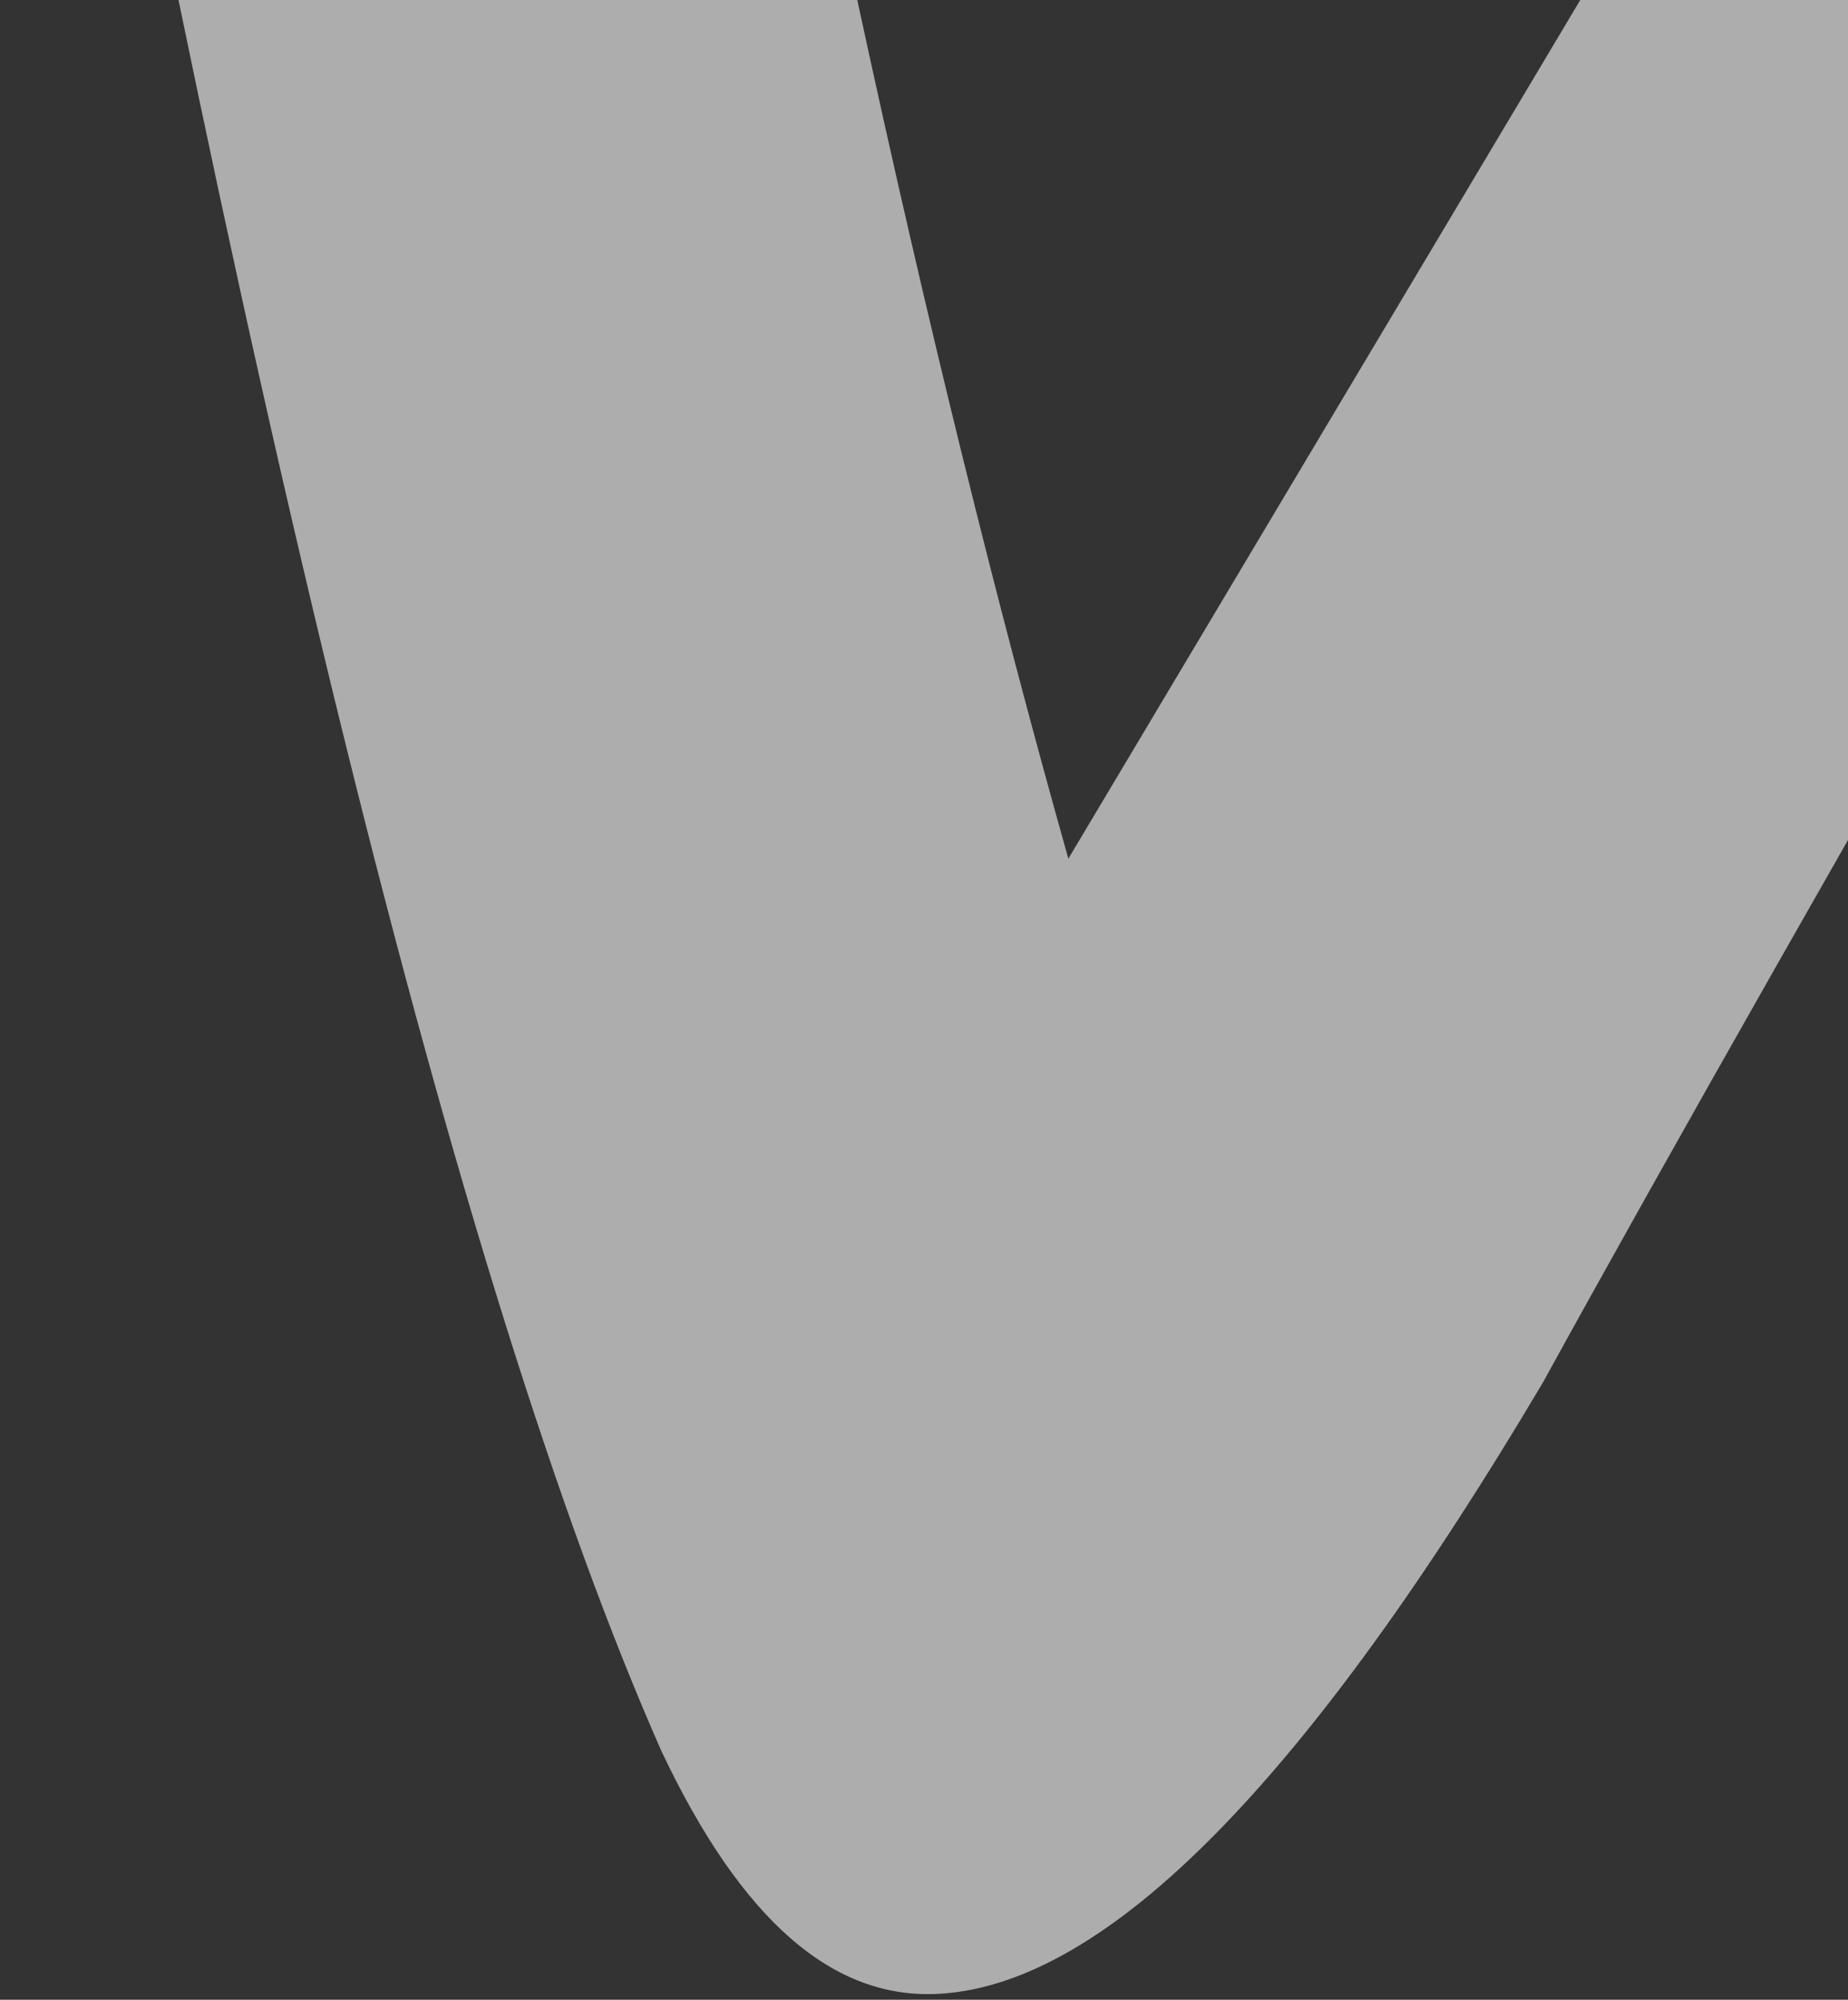 <svg width="794" height="859" viewBox="0 0 794 859" fill="none" xmlns="http://www.w3.org/2000/svg">
<rect x="0" y="0" width="794" height="859" fill="#333333" stroke="none"/>
<path opacity="0.6" d="M28.856 -494.551C52.85 -523.231 88.84 -538.325 136.828 -541.344C224.233 -547.382 273.934 -511.155 285.931 -432.664C339.06 -117.189 397.33 149.983 459.028 368.853L834.357 -260.587C868.634 -317.946 911.48 -348.135 962.895 -351.154C1038.3 -355.682 1084.58 -313.418 1103.43 -224.36C1146.27 -23.604 1201.12 146.964 1266.24 291.871C1310.8 -91.529 1386.21 -367.758 1492.47 -538.325C1518.18 -580.59 1555.88 -601.722 1605.58 -604.741C1645 -607.76 1680.99 -597.194 1713.55 -574.552C1746.12 -551.91 1763.25 -523.231 1766.68 -488.514C1768.4 -461.344 1763.25 -438.702 1749.54 -416.06C1682.7 -307.38 1627.86 -124.736 1583.3 128.851C1540.46 374.891 1525.03 566.59 1535.31 703.95C1538.74 741.686 1531.89 774.894 1514.75 803.573C1494.18 836.781 1463.33 854.895 1423.92 857.914C1379.36 860.932 1333.08 842.819 1288.52 802.064C1129.14 658.666 1002.31 444.325 909.766 159.04C798.367 352.249 716.103 497.156 662.974 593.76C561.858 764.328 476.166 851.876 404.186 856.404C357.912 859.423 318.494 824.706 284.217 752.252C196.812 554.515 102.551 172.625 1.435 -393.418C-3.707 -432.664 4.862 -467.381 28.856 -494.551Z" fill="white"/>
</svg>
